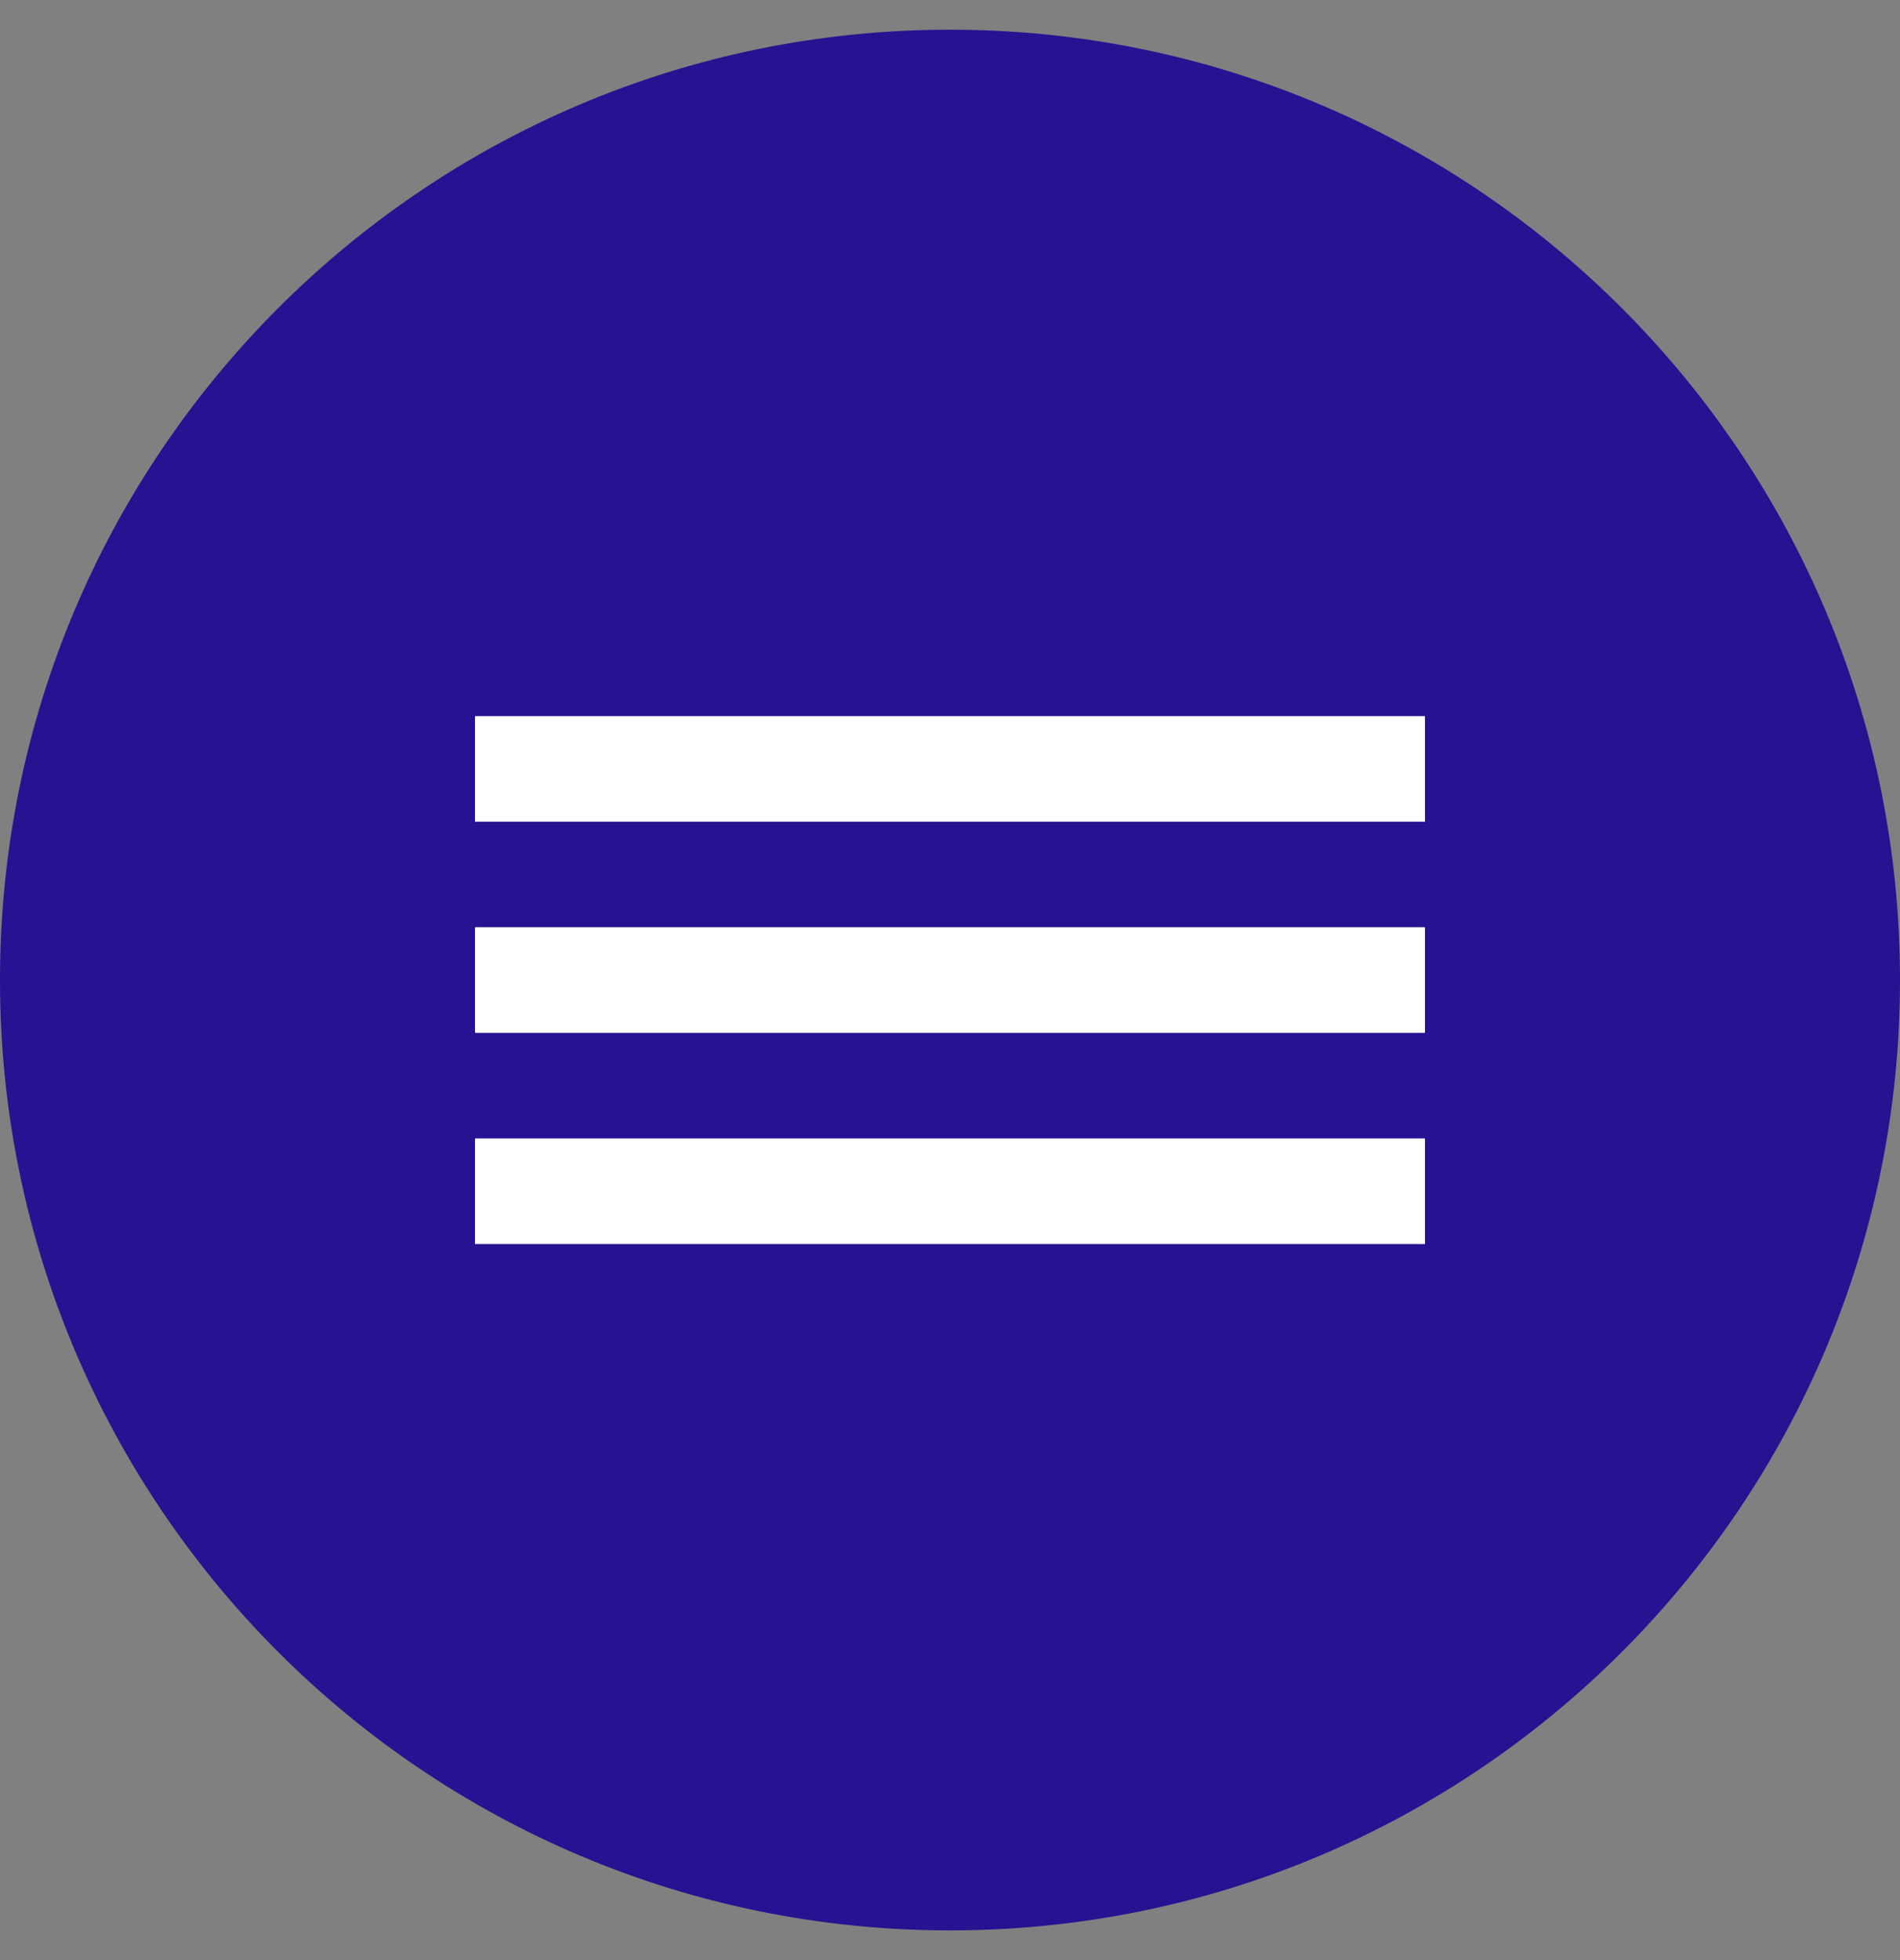<svg width="32" height="33" fill="none" xmlns="http://www.w3.org/2000/svg"><rect width="100%" height="100%" fill="#808080" stroke="none"/><g clip-path="url(#clip0_427_4327)"><path d="M32 16.5c0-8.837-7.163-16-16-16S0 7.663 0 16.5s7.163 16 16 16 16-7.163 16-16z" fill="#271291"/><path fill="#fff" d="M8 12.056h16v1.778H8zM8 15.611h16v1.778H8zM8 19.167h16v1.778H8z"/></g><defs><clipPath id="clip0_427_4327"><path fill="#fff" transform="translate(0 .5)" d="M0 0h32v32H0z"/></clipPath></defs></svg>